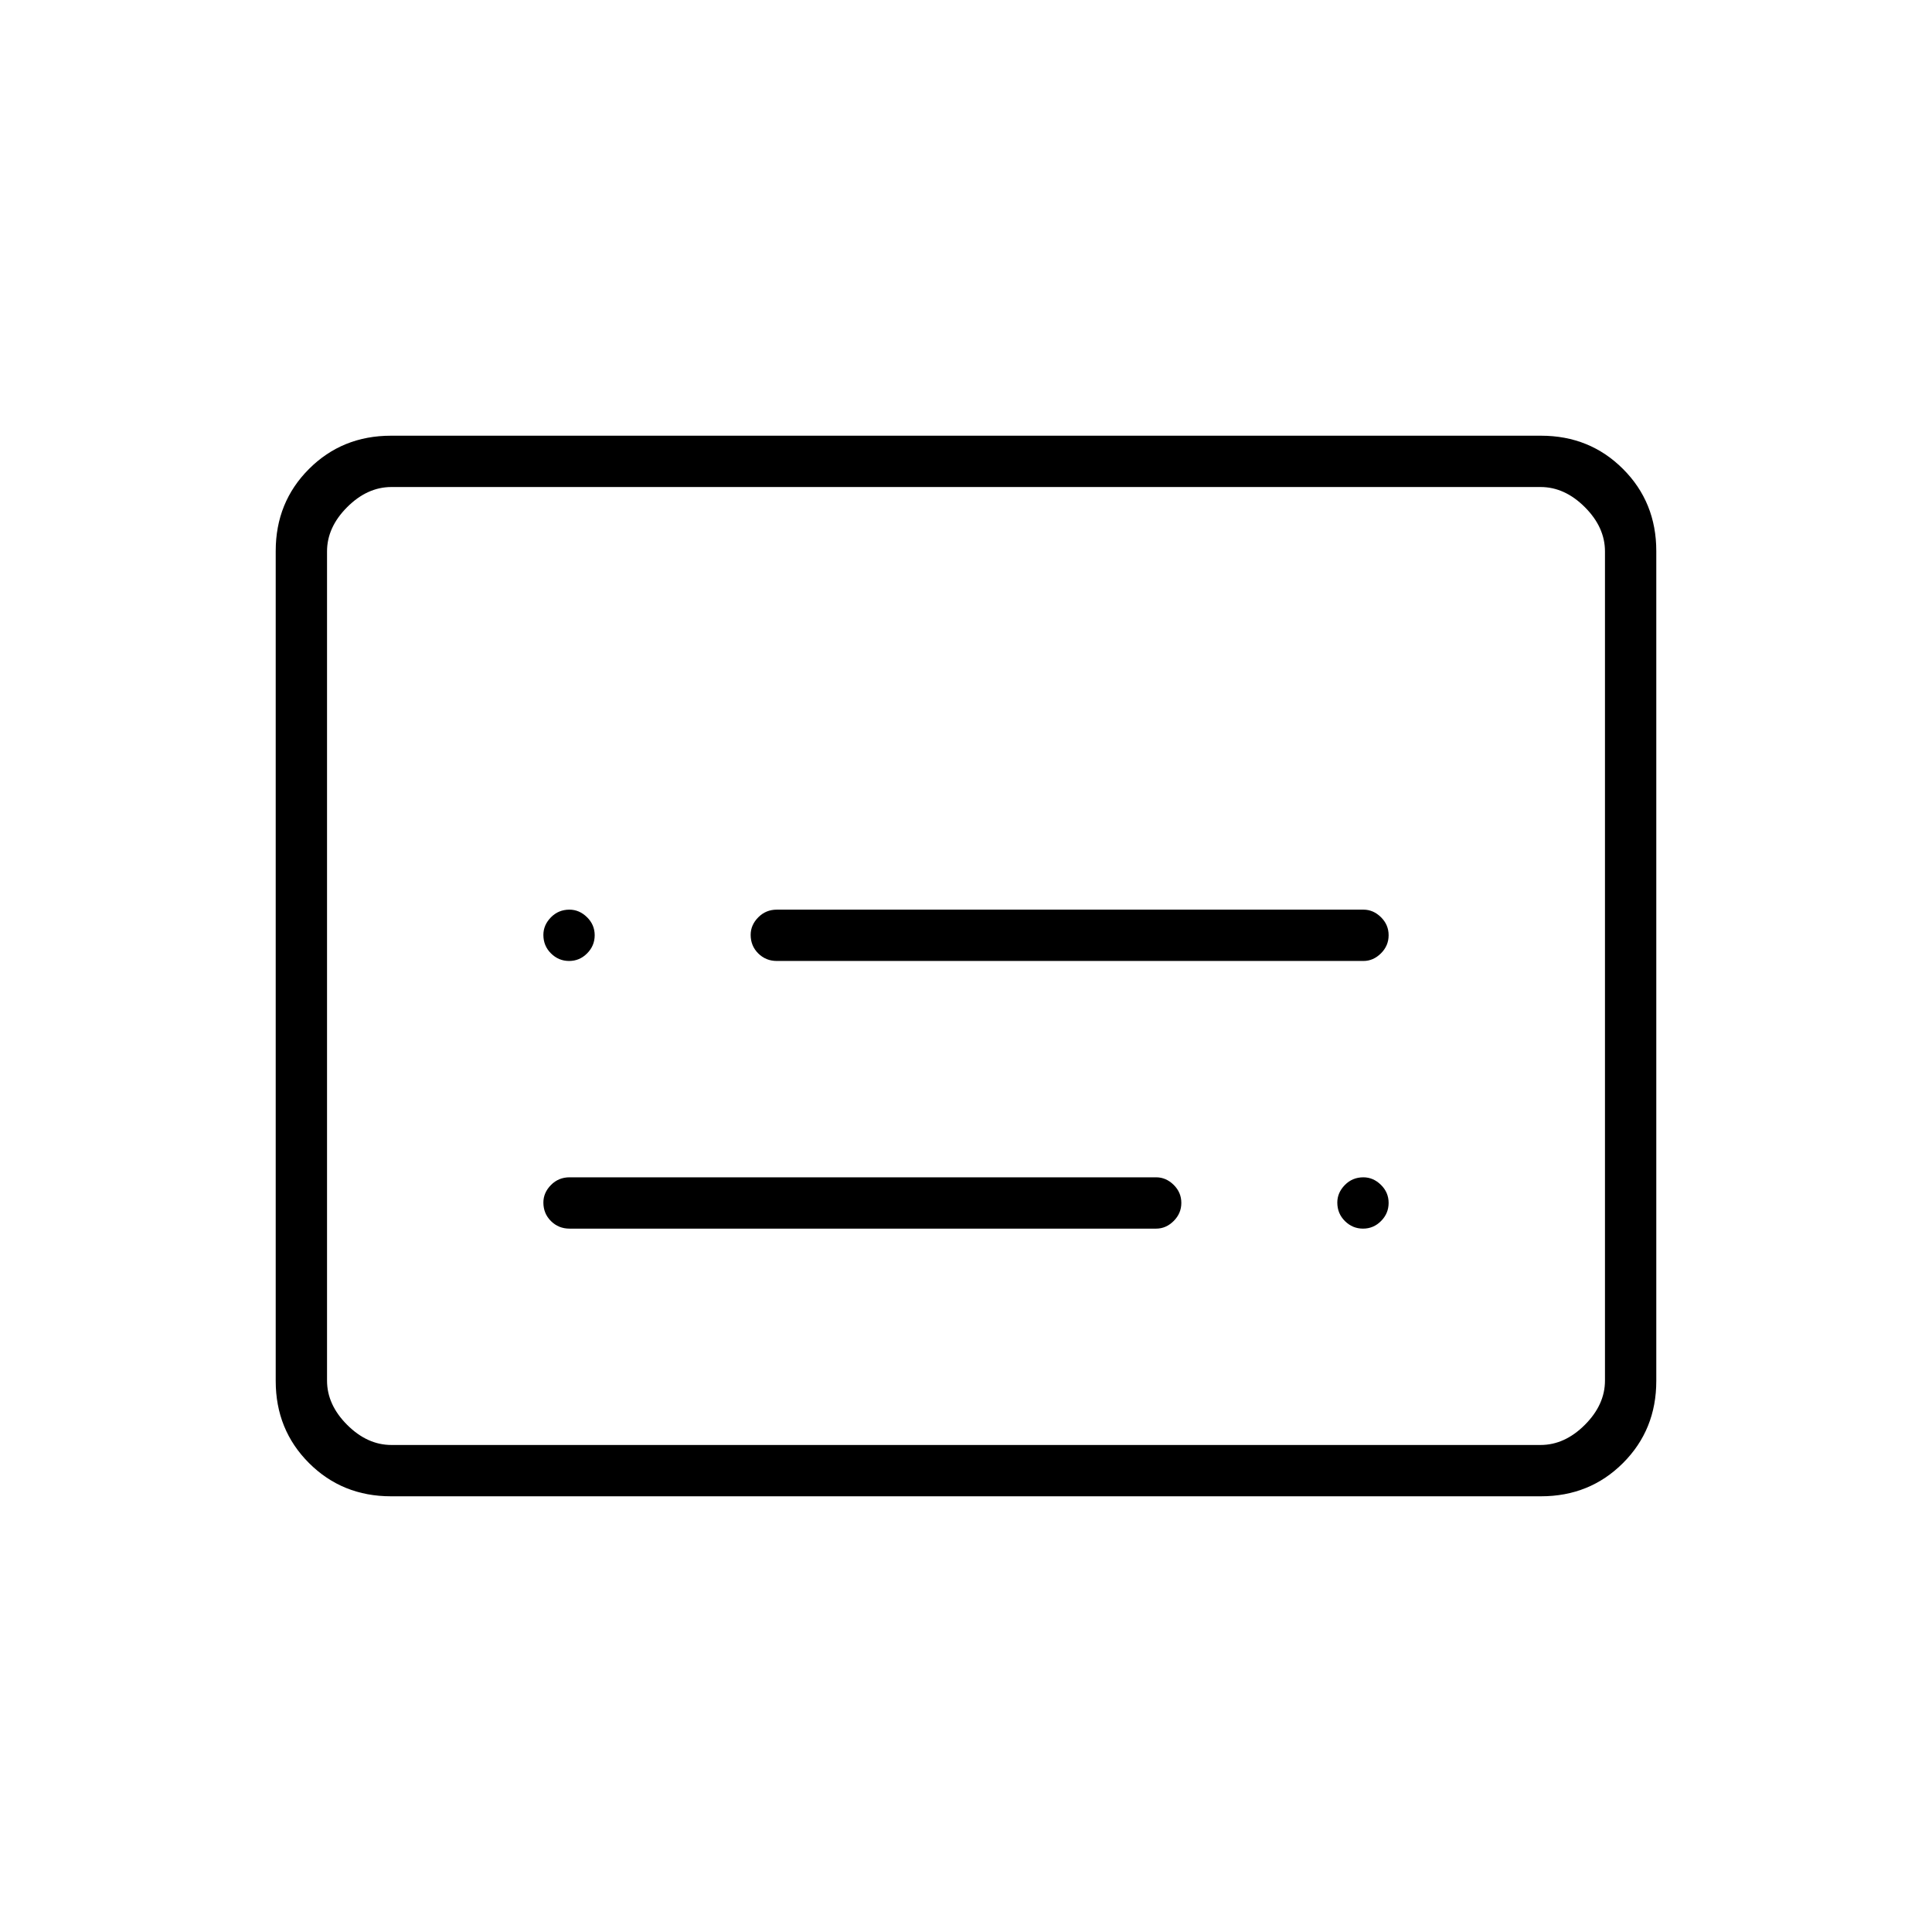 <svg xmlns="http://www.w3.org/2000/svg" height="24" viewBox="0 -960 960 960" width="24"><path d="M194.28-216.5q-24.22 0-40.75-16.53T137-273.8v-412.4q0-24.24 16.53-40.77 16.53-16.53 40.75-16.53h571.44q24.22 0 40.75 16.53T823-686.2v412.4q0 24.24-16.53 40.77-16.53 16.53-40.75 16.53H194.28Zm.22-25.5h571q12 0 22-10t10-22v-412q0-12-10-22t-22-10h-571q-12 0-22 10t-10 22v412q0 12 10 22t22 10Zm-32 0v-476 476ZM283-349.5h291.5q4.88 0 8.69-3.79 3.81-3.78 3.81-9 0-5.21-3.81-8.96-3.81-3.75-8.69-3.75H283q-5.45 0-9.23 3.82-3.77 3.83-3.77 8.72 0 5.46 3.77 9.21 3.78 3.75 9.23 3.75Zm103-133h291.5q4.88 0 8.69-3.79 3.81-3.78 3.81-9 0-5.21-3.81-8.96-3.81-3.75-8.69-3.75H386q-5.45 0-9.23 3.82-3.77 3.83-3.77 8.72 0 5.46 3.77 9.21 3.78 3.75 9.23 3.75Zm-103.21 0q5.21 0 8.96-3.79 3.75-3.78 3.75-9 0-5.21-3.82-8.96-3.83-3.75-8.72-3.75-5.46 0-9.21 3.82-3.75 3.83-3.75 8.72 0 5.46 3.79 9.21 3.78 3.75 9 3.75Zm394.5 133q5.21 0 8.96-3.79 3.75-3.78 3.75-9 0-5.21-3.82-8.96-3.83-3.75-8.72-3.75-5.46 0-9.21 3.82-3.75 3.83-3.75 8.72 0 5.46 3.79 9.21 3.78 3.75 9 3.75Z"/></svg>